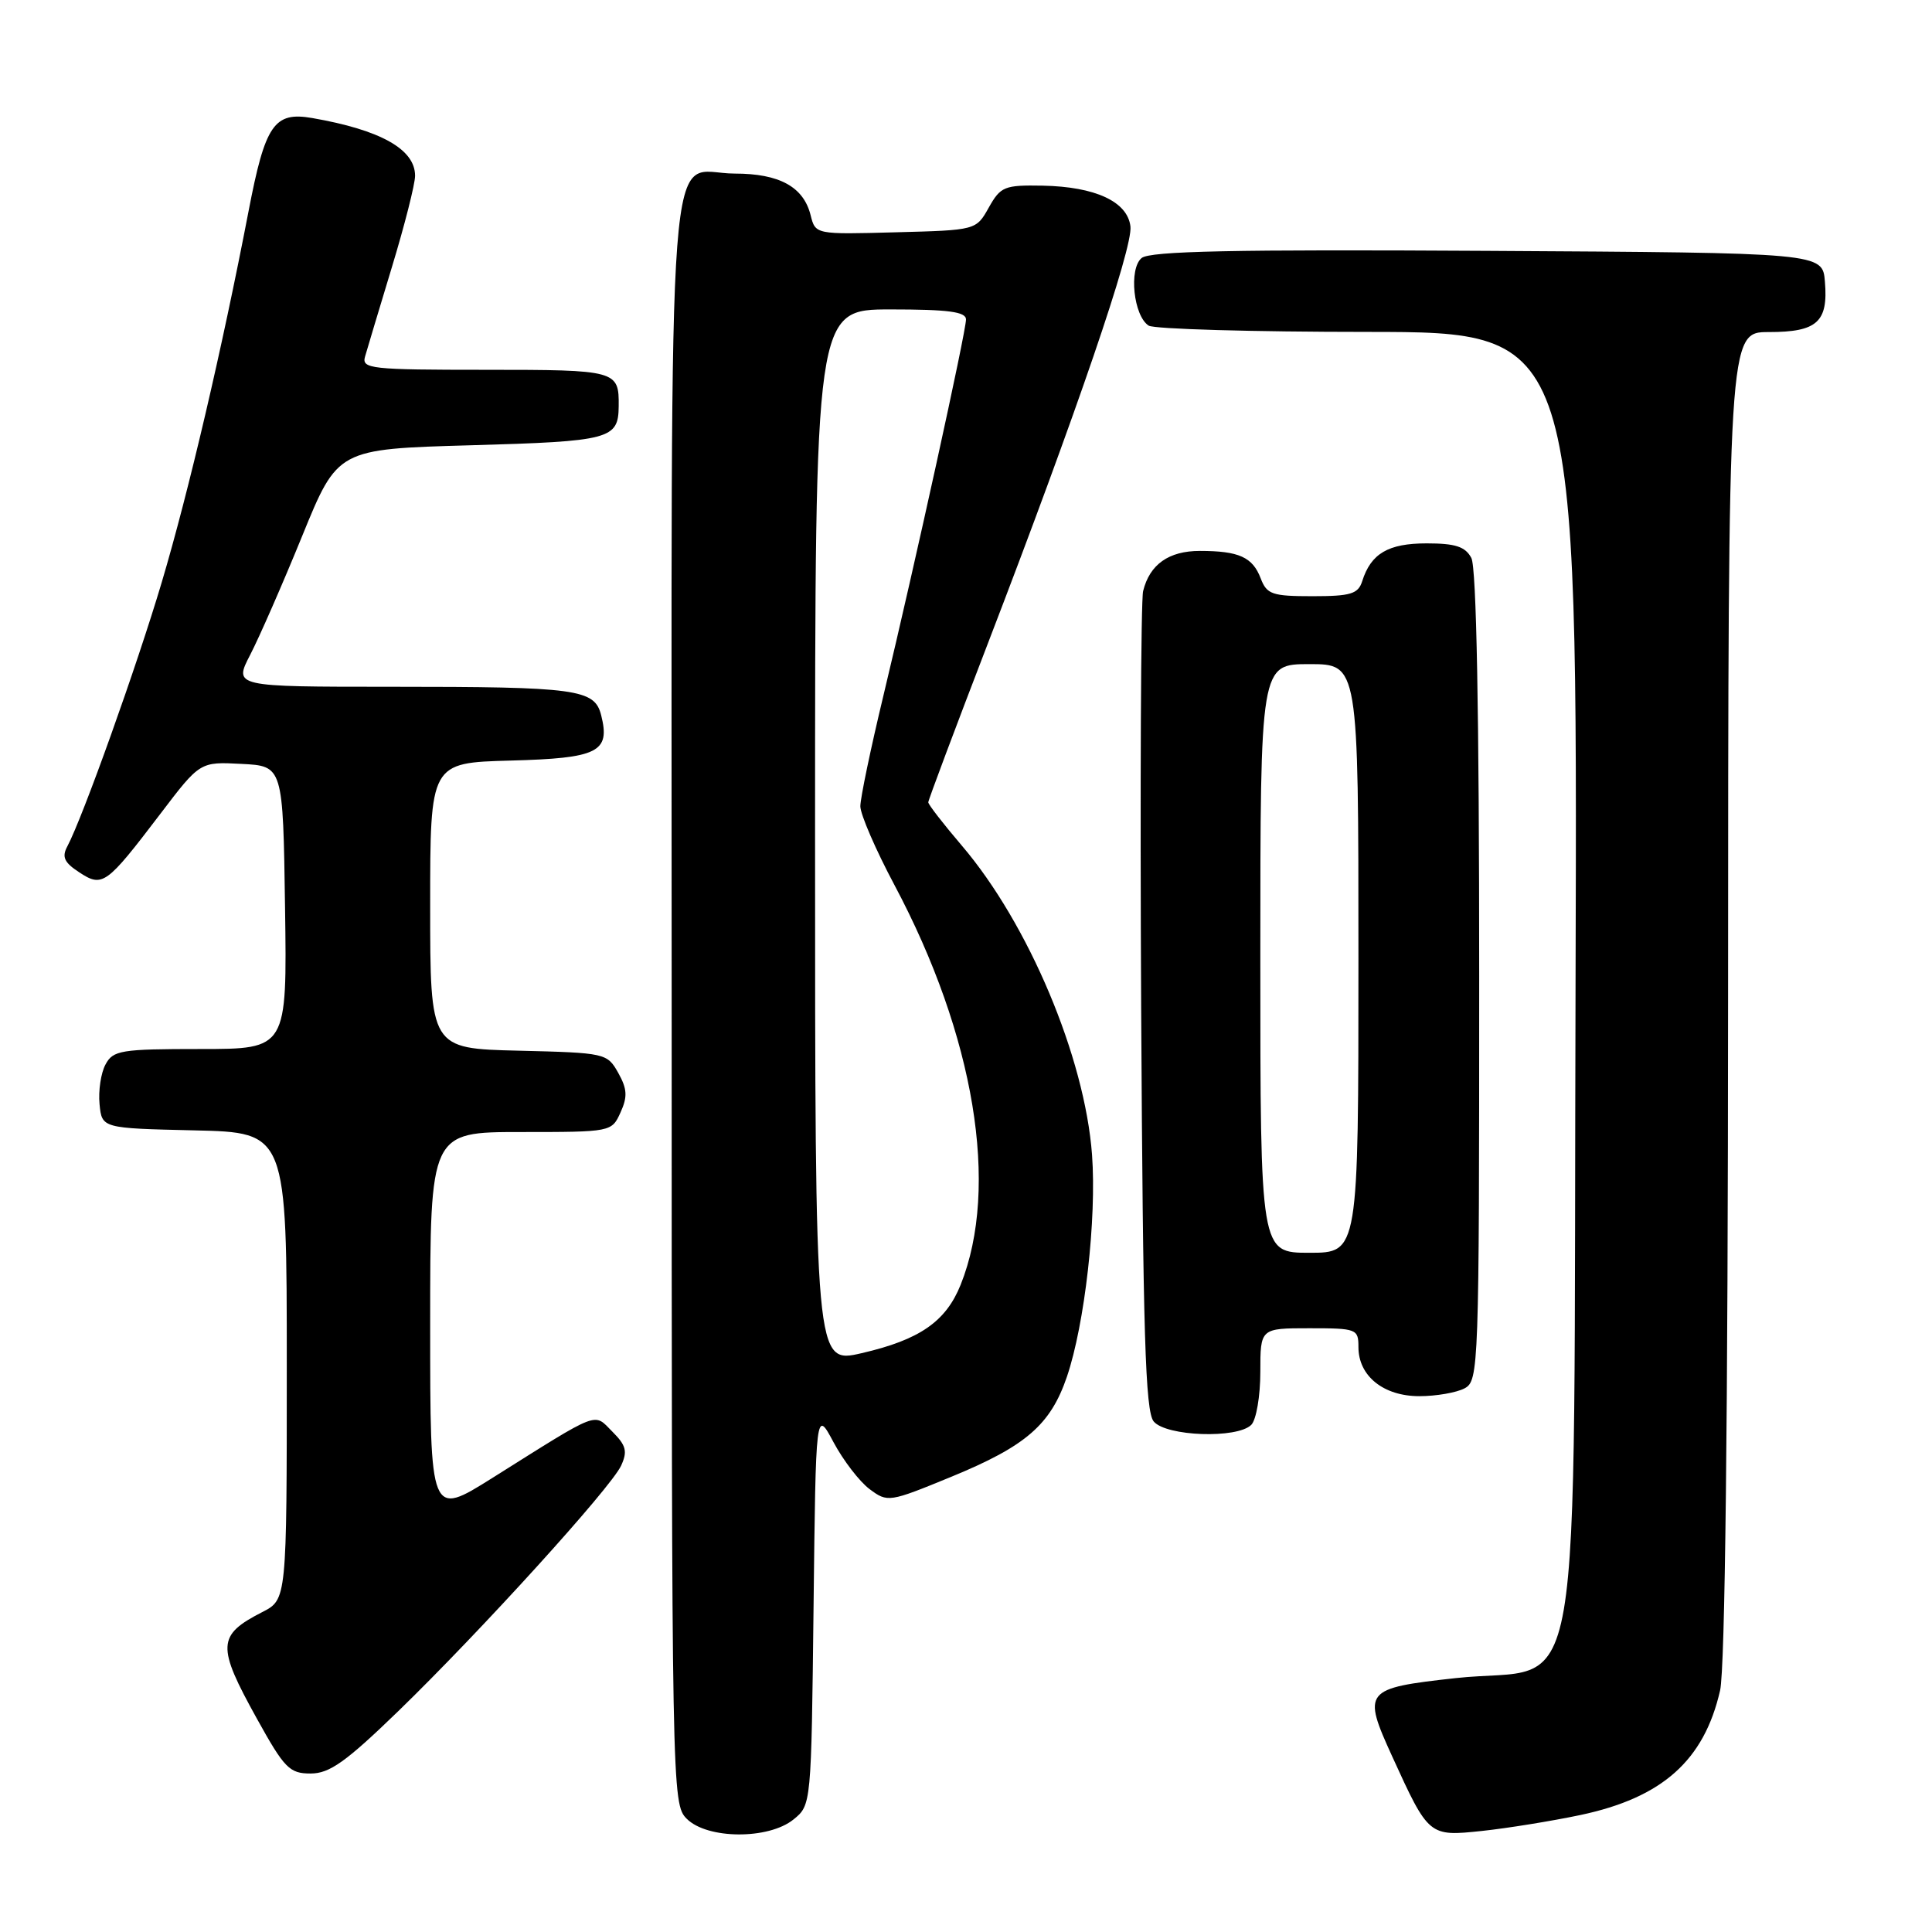 <?xml version="1.0" encoding="UTF-8" standalone="no"?>
<!DOCTYPE svg PUBLIC "-//W3C//DTD SVG 1.1//EN" "http://www.w3.org/Graphics/SVG/1.1/DTD/svg11.dtd" >
<svg xmlns="http://www.w3.org/2000/svg" xmlns:xlink="http://www.w3.org/1999/xlink" version="1.1" viewBox="0 0 256 256">
 <g >
 <path fill="currentColor"
d=" M 105.14 241.09 C 107.50 239.18 107.50 239.14 107.80 212.95 C 108.10 186.71 108.10 186.71 110.45 191.11 C 111.74 193.52 113.89 196.32 115.23 197.32 C 117.62 199.10 117.81 199.07 126.08 195.67 C 135.95 191.61 139.20 188.79 141.37 182.43 C 143.74 175.46 145.32 161.48 144.70 153.01 C 143.74 140.11 136.28 122.39 127.44 112.04 C 125.00 109.18 123.00 106.60 123.00 106.31 C 123.00 106.03 126.57 96.50 130.94 85.15 C 142.65 54.71 150.12 32.85 149.79 30.01 C 149.41 26.72 145.15 24.74 138.16 24.60 C 133.09 24.51 132.59 24.71 131.02 27.50 C 129.34 30.50 129.34 30.50 118.70 30.78 C 108.05 31.07 108.05 31.07 107.41 28.51 C 106.47 24.75 103.27 23.00 97.35 23.00 C 88.18 23.00 89.00 12.26 89.00 132.57 C 89.00 237.67 89.03 239.03 91.00 241.00 C 93.72 243.72 101.83 243.77 105.14 241.09 Z  M 209.41 240.50 C 220.27 238.20 225.80 233.27 227.92 224.00 C 228.58 221.10 228.96 188.22 228.98 131.75 C 229.00 44.00 229.00 44.00 234.38 44.00 C 240.78 44.00 242.26 42.67 241.81 37.32 C 241.50 33.50 241.50 33.50 197.12 33.24 C 163.45 33.04 152.38 33.27 151.27 34.19 C 149.54 35.63 150.20 41.87 152.21 43.15 C 152.92 43.60 165.99 43.98 181.27 43.98 C 209.03 44.00 209.03 44.00 208.77 129.98 C 208.45 230.81 210.24 220.45 192.87 222.36 C 180.74 223.70 180.49 224.01 184.48 232.75 C 189.31 243.33 189.34 243.35 196.36 242.61 C 199.74 242.25 205.61 241.30 209.41 240.50 Z  M 52.76 226.75 C 63.69 216.15 80.92 197.17 82.30 194.21 C 83.17 192.31 82.97 191.53 81.15 189.71 C 78.62 187.17 79.67 186.77 65.25 195.83 C 57.00 201.01 57.00 201.01 57.00 175.51 C 57.00 150.00 57.00 150.00 69.02 150.00 C 80.99 150.00 81.05 149.99 82.22 147.41 C 83.17 145.32 83.11 144.29 81.92 142.16 C 80.45 139.55 80.23 139.50 68.71 139.22 C 57.00 138.94 57.00 138.94 57.00 120.00 C 57.00 101.07 57.00 101.07 67.64 100.78 C 79.26 100.47 80.89 99.66 79.66 94.78 C 78.79 91.31 76.52 91.00 51.85 91.00 C 30.96 91.00 30.96 91.00 33.16 86.75 C 34.37 84.41 37.47 77.33 40.05 71.00 C 44.74 59.50 44.74 59.50 62.41 59.00 C 80.86 58.48 81.94 58.19 81.98 53.83 C 82.03 49.08 81.74 49.00 64.33 49.00 C 49.12 49.00 47.90 48.87 48.37 47.25 C 48.64 46.29 50.25 40.95 51.93 35.39 C 53.62 29.83 55.00 24.39 55.00 23.29 C 55.00 19.78 50.44 17.22 41.37 15.64 C 36.32 14.77 35.14 16.49 32.93 28.01 C 29.41 46.30 25.01 65.12 21.43 77.16 C 18.13 88.27 10.94 108.37 8.92 112.15 C 8.17 113.55 8.51 114.29 10.49 115.58 C 13.59 117.62 14.07 117.27 21.24 107.85 C 26.50 100.93 26.50 100.93 32.00 101.22 C 37.50 101.50 37.50 101.50 37.77 120.25 C 38.04 139.00 38.04 139.00 26.56 139.00 C 16.01 139.00 14.98 139.17 13.98 141.05 C 13.37 142.17 13.02 144.53 13.19 146.30 C 13.50 149.50 13.50 149.50 25.75 149.78 C 38.00 150.06 38.00 150.06 38.00 181.01 C 38.00 211.95 38.00 211.95 34.75 213.61 C 28.76 216.68 28.69 218.09 34.05 227.75 C 37.69 234.32 38.36 235.00 41.16 235.00 C 43.67 235.00 45.83 233.46 52.76 226.75 Z  M 165.80 188.80 C 166.46 188.14 167.00 184.99 167.00 181.80 C 167.00 176.00 167.00 176.00 173.50 176.00 C 179.77 176.00 180.00 176.09 180.00 178.50 C 180.00 182.33 183.32 185.00 188.07 185.00 C 190.30 185.00 193.00 184.53 194.07 183.96 C 195.94 182.96 196.00 181.30 196.00 129.40 C 196.00 94.41 195.64 75.20 194.96 73.93 C 194.16 72.43 192.85 72.00 189.04 72.00 C 183.95 72.00 181.66 73.34 180.50 77.01 C 179.96 78.70 178.98 79.00 173.91 79.00 C 168.57 79.00 167.86 78.76 167.05 76.64 C 165.98 73.82 164.16 73.00 158.99 73.00 C 154.86 73.00 152.34 74.79 151.47 78.32 C 151.17 79.52 151.06 104.39 151.21 133.60 C 151.45 176.81 151.76 187.00 152.87 188.35 C 154.52 190.33 163.94 190.66 165.80 188.80 Z  M 108.00 110.87 C 108.00 41.00 108.00 41.00 118.00 41.00 C 125.66 41.00 128.00 41.31 128.00 42.33 C 128.00 43.96 121.22 74.84 117.05 92.20 C 115.37 99.18 114.00 105.76 114.00 106.83 C 114.00 107.90 116.03 112.60 118.52 117.27 C 129.15 137.25 132.47 157.30 127.29 170.24 C 125.33 175.12 121.85 177.53 114.18 179.30 C 108.00 180.73 108.00 180.73 108.00 110.87 Z  M 167.00 127.00 C 167.00 88.00 167.00 88.00 173.50 88.00 C 180.00 88.00 180.00 88.00 180.00 127.00 C 180.00 166.00 180.00 166.00 173.50 166.00 C 167.00 166.00 167.00 166.00 167.00 127.00 Z "/>
</g>
</svg>